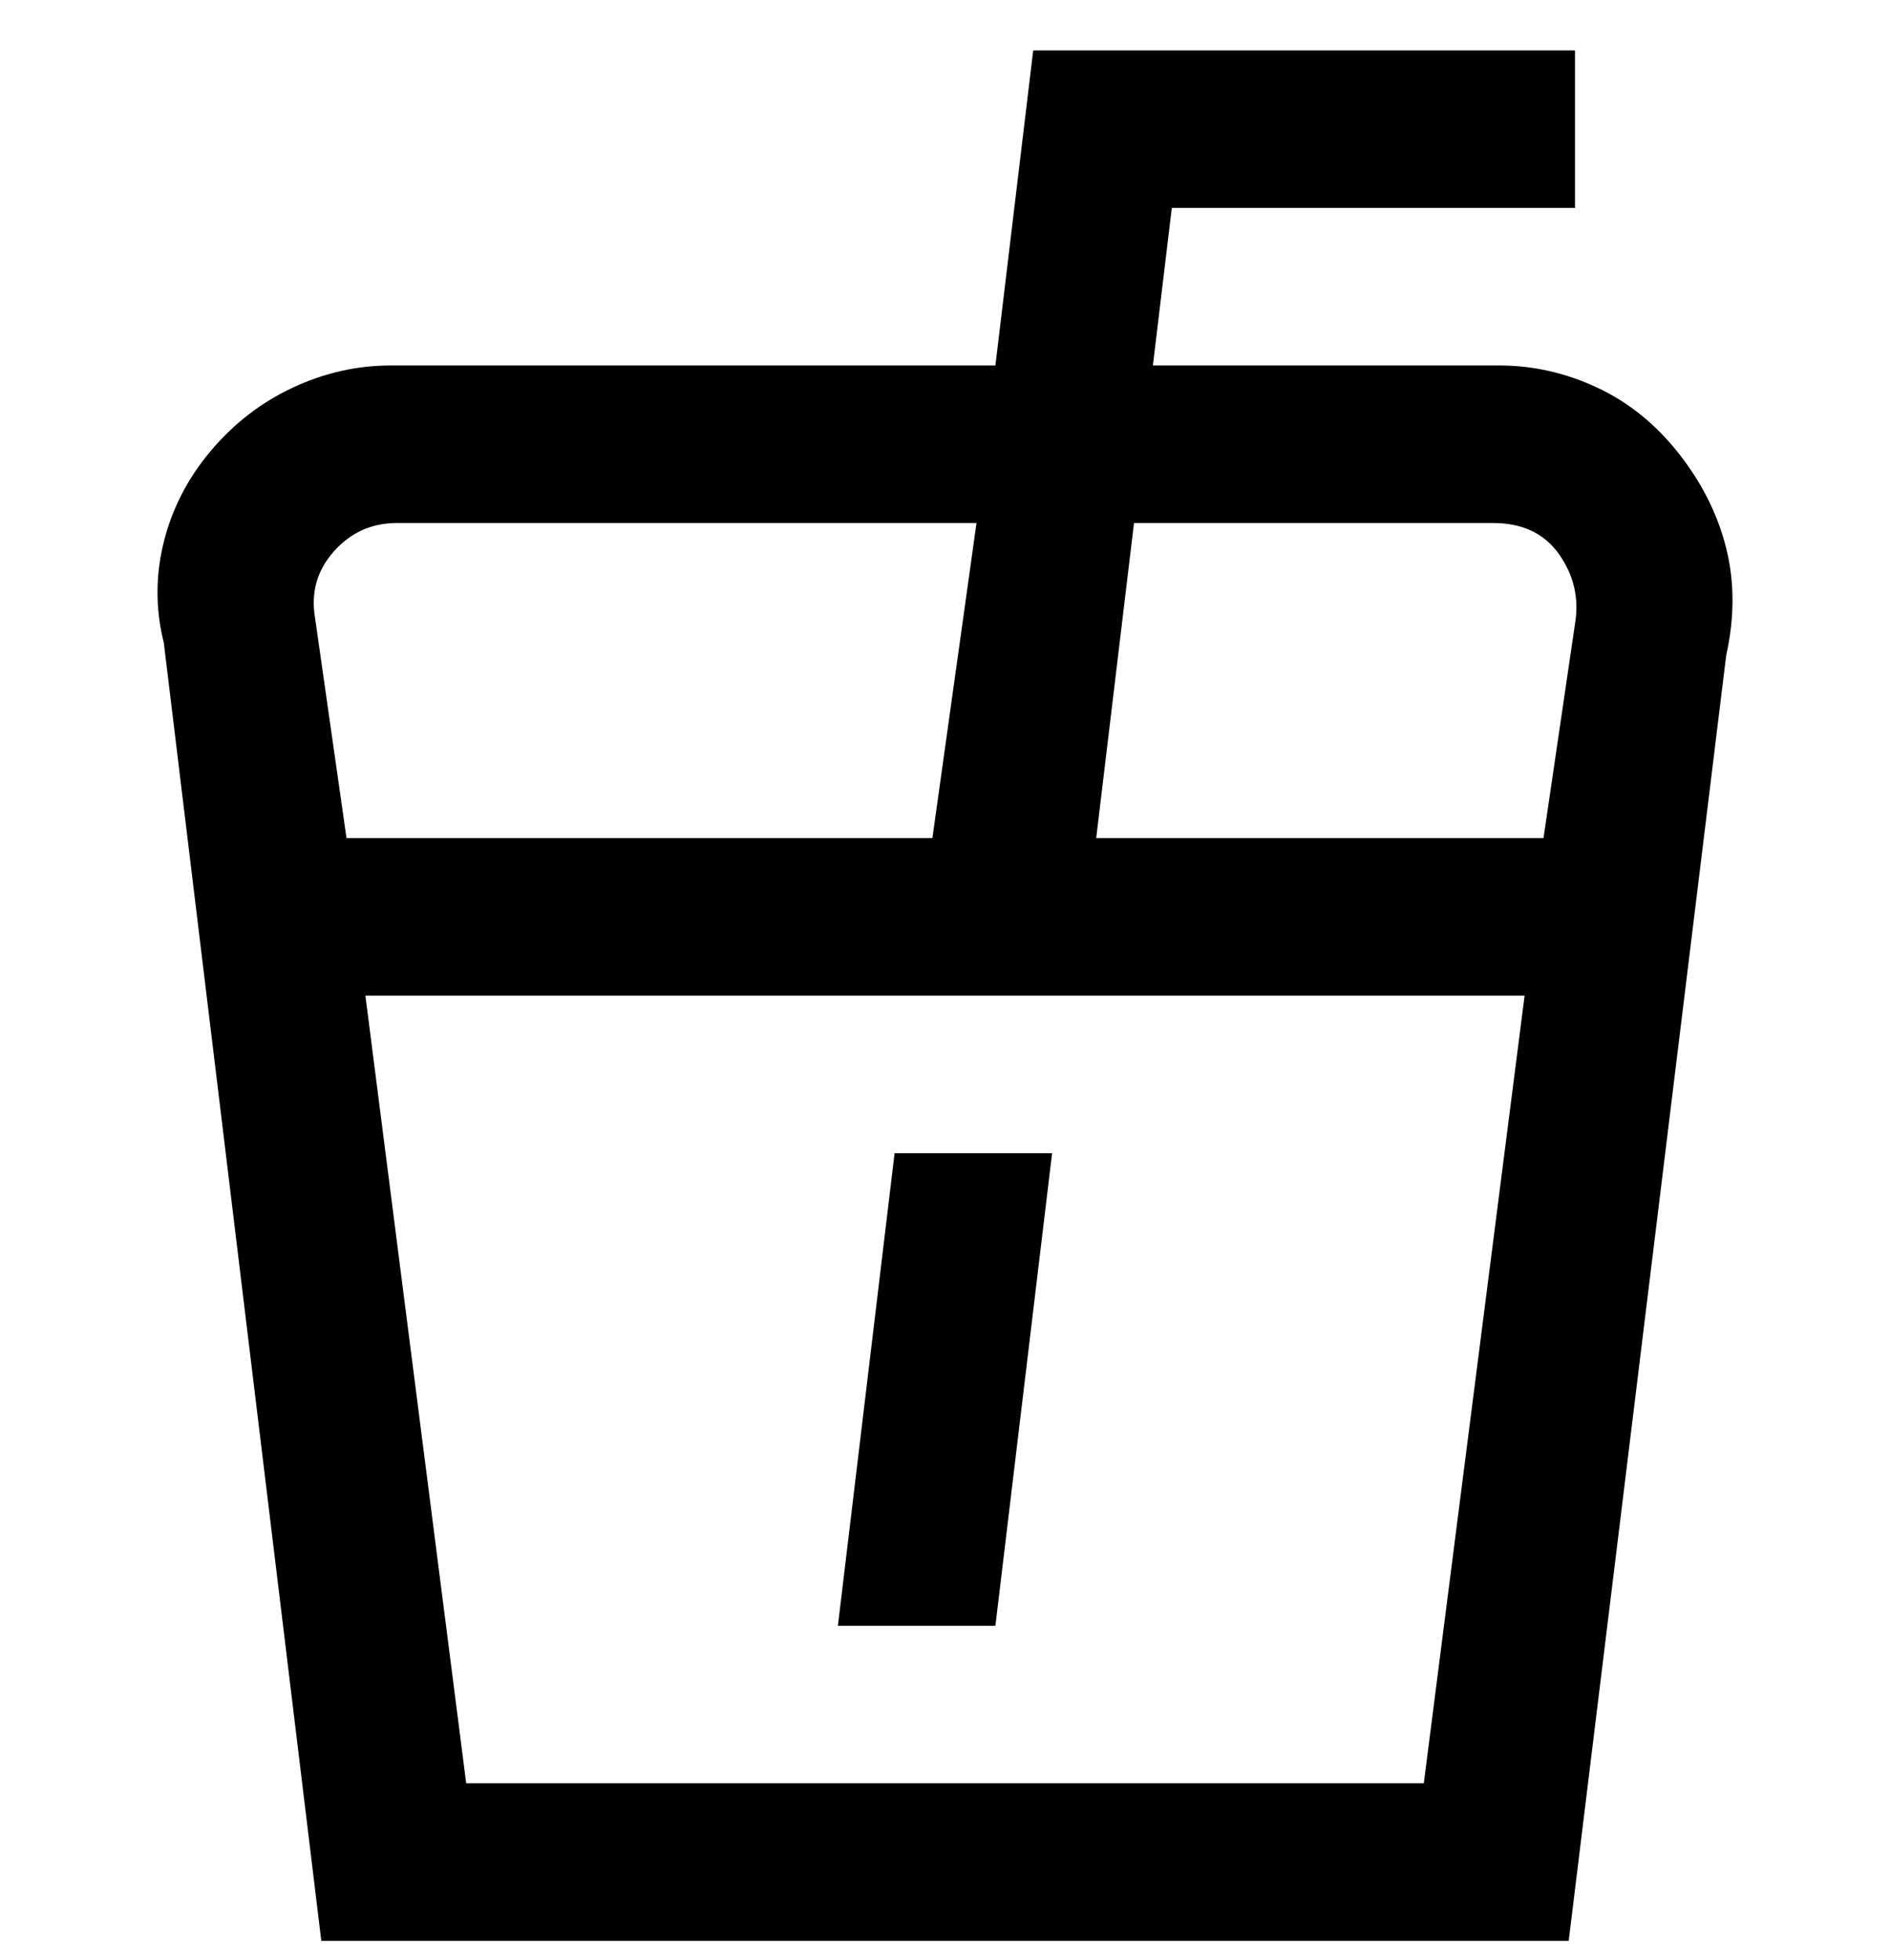 <svg viewBox="0 0 300 311" xmlns="http://www.w3.org/2000/svg"><path d="M142 183h25l-9 75h-25l9-75zm132-79l-25 204H51L26 102q-2-8 0-16t7.5-14.5q5.5-6.5 13-10T62 58h96l6-50h86v25h-64l-3 25h55q8 0 15.5 3.5t13 10.5q5.5 7 7.5 15t0 17zm-94-21l-6 50h71l5-34q1-6-2.5-11T237 83h-57zM50 98l5 35h93l7-50H63q-6 0-10 4.5T50 98zm176 185l16-125H58l16 125h152z"/></svg>